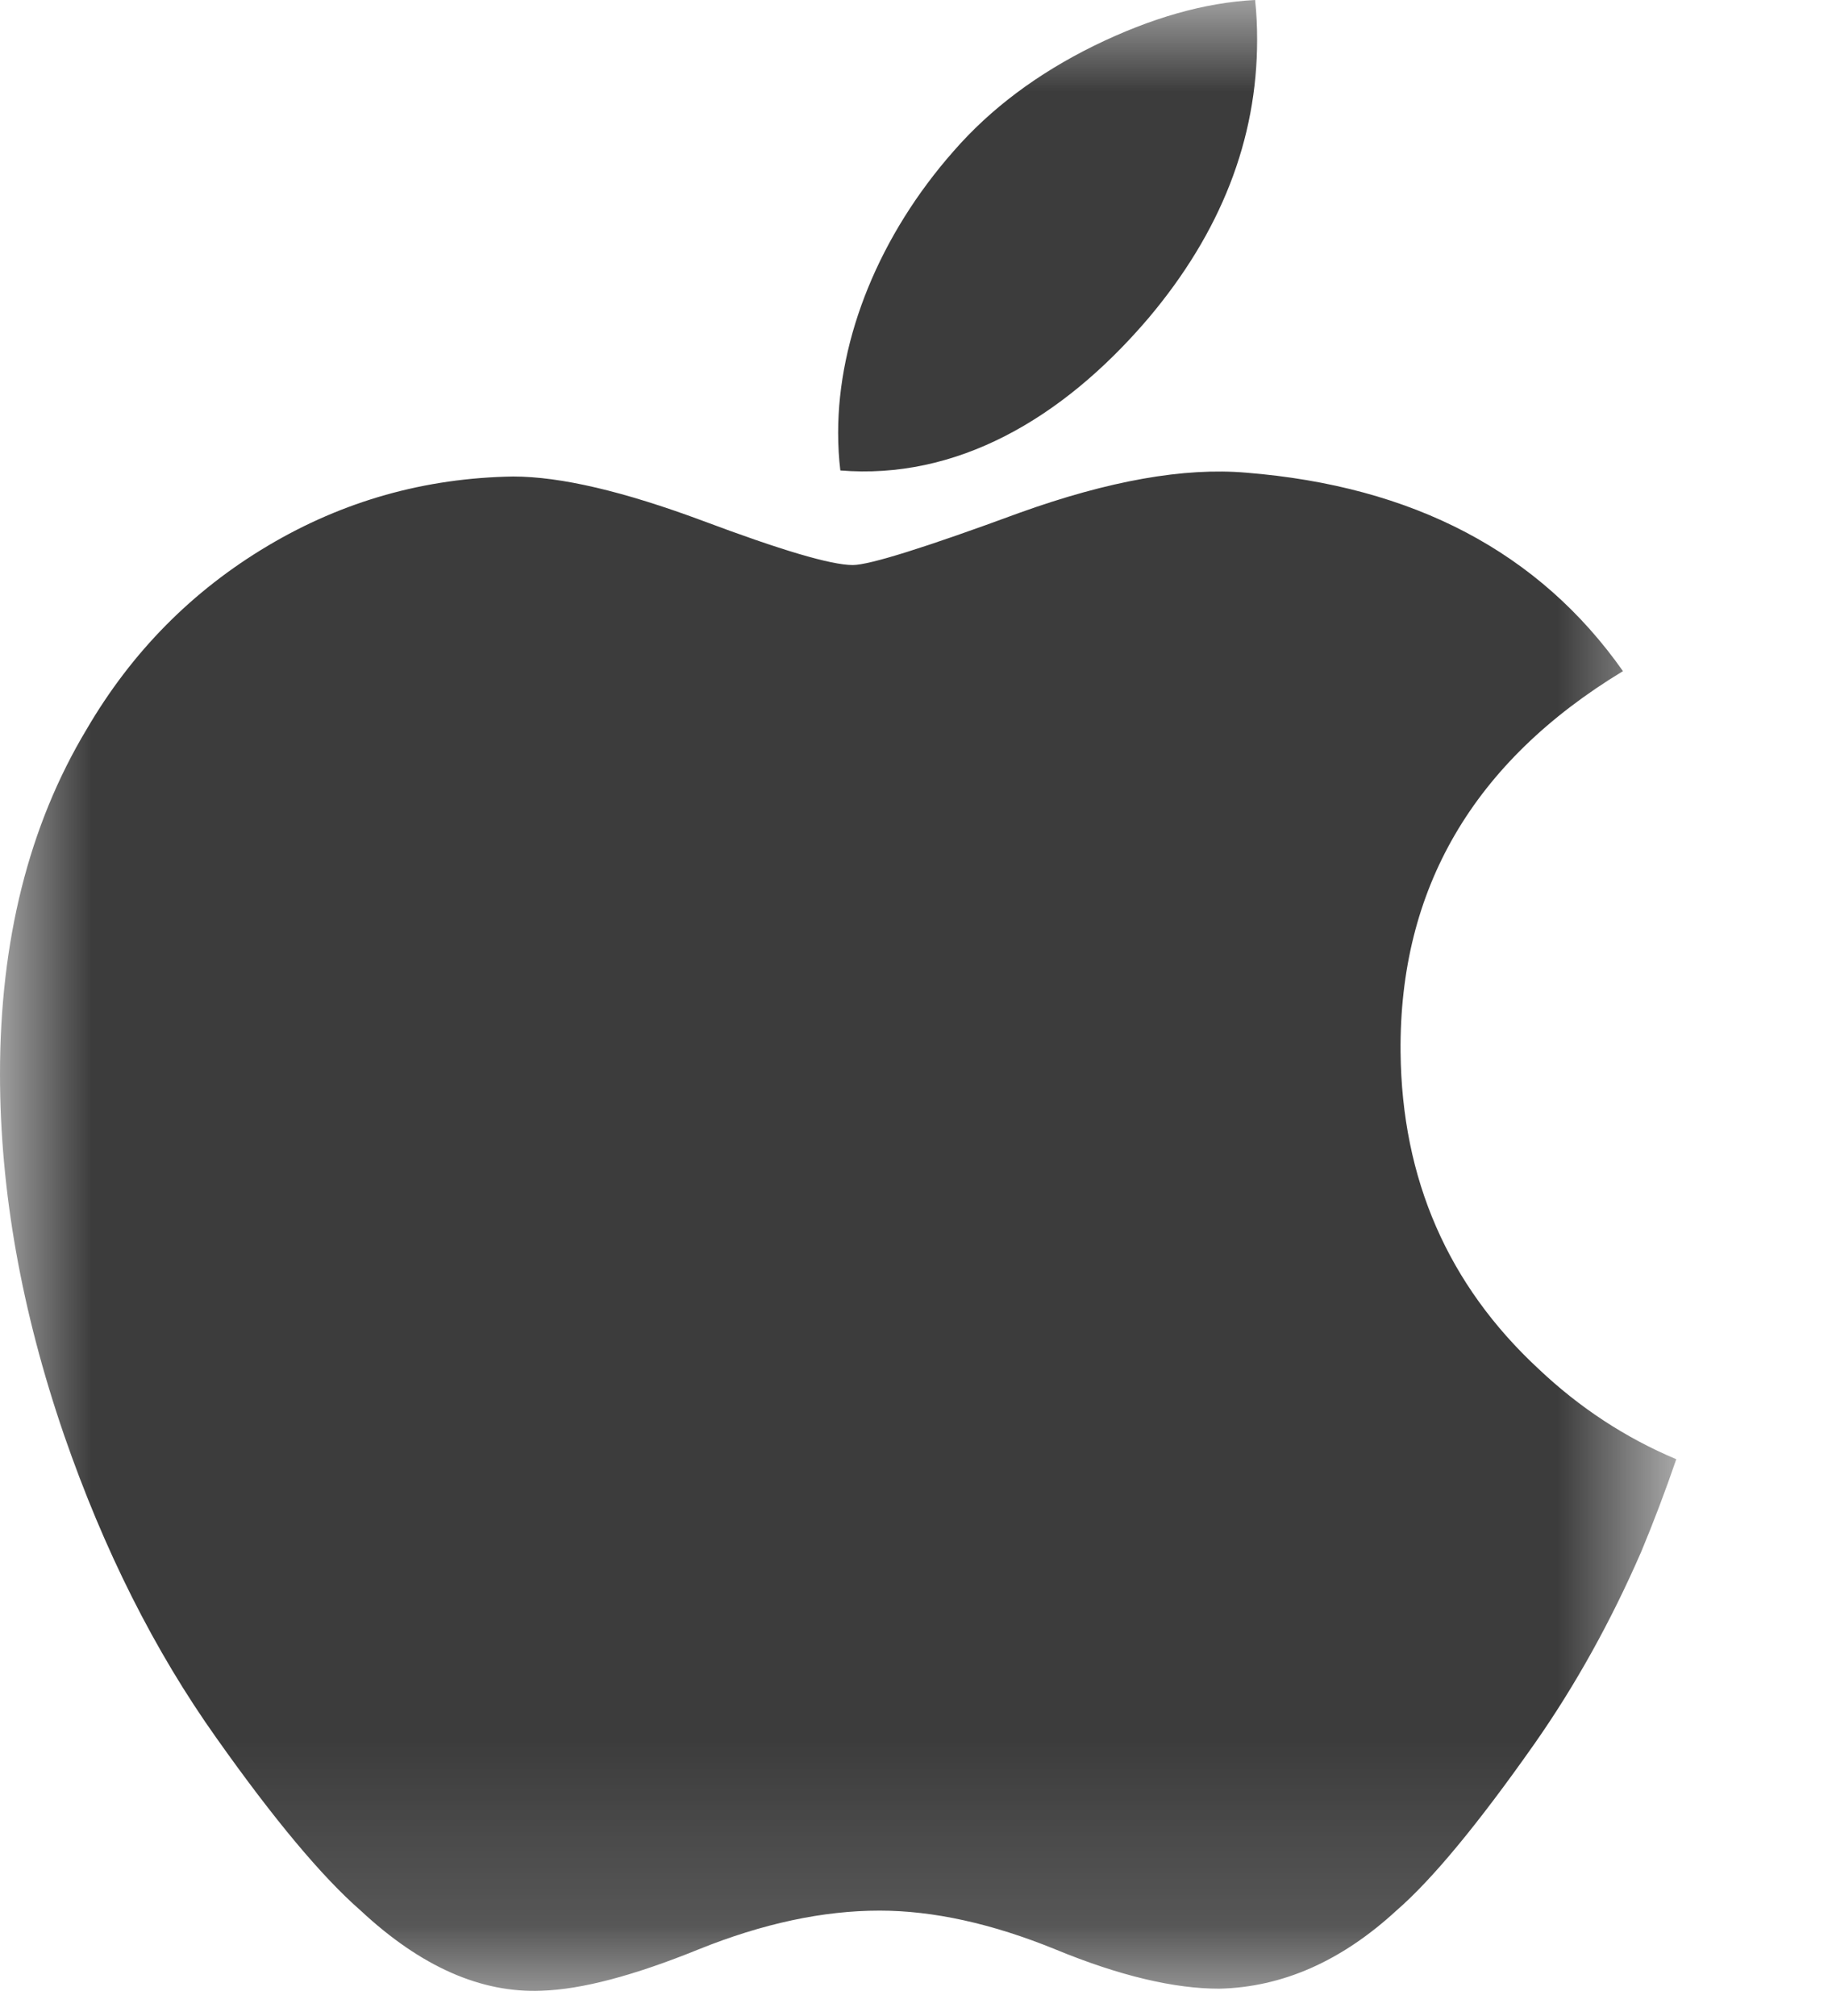 <svg width="10" height="11" viewBox="0 0 10 11" fill="none" xmlns="http://www.w3.org/2000/svg">
<mask id="mask0" mask-type="alpha" maskUnits="userSpaceOnUse" x="0" y="0" width="10" height="11">
<path fill-rule="evenodd" clip-rule="evenodd" d="M0.002 0H9.15V10.861H0.002V0Z" fill="white"/>
</mask>
<g mask="url(#mask0)">
<path fill-rule="evenodd" clip-rule="evenodd" d="M6.862 0.217C6.862 0.761 6.664 1.268 6.268 1.737C5.791 2.296 5.213 2.618 4.587 2.567C4.579 2.502 4.575 2.433 4.575 2.361C4.575 1.84 4.802 1.282 5.205 0.825C5.406 0.594 5.662 0.402 5.973 0.249C6.282 0.098 6.575 0.014 6.851 0C6.859 0.073 6.862 0.145 6.862 0.217ZM8.959 8.466C8.794 8.845 8.6 9.195 8.375 9.516C8.067 9.954 7.816 10.257 7.622 10.425C7.322 10.701 7 10.843 6.655 10.851C6.408 10.851 6.109 10.78 5.762 10.637C5.414 10.495 5.093 10.425 4.801 10.425C4.493 10.425 4.164 10.495 3.812 10.637C3.459 10.78 3.175 10.855 2.957 10.862C2.627 10.876 2.297 10.731 1.969 10.425C1.759 10.242 1.496 9.928 1.182 9.484C0.844 9.009 0.567 8.458 0.35 7.831C0.117 7.153 0 6.496 0 5.861C0 5.133 0.157 4.505 0.473 3.979C0.72 3.556 1.05 3.223 1.462 2.978C1.874 2.733 2.32 2.608 2.8 2.6C3.062 2.6 3.406 2.682 3.834 2.841C4.261 3.001 4.535 3.083 4.655 3.083C4.745 3.083 5.049 2.988 5.565 2.798C6.052 2.623 6.464 2.55 6.801 2.579C7.715 2.652 8.402 3.013 8.859 3.662C8.041 4.157 7.637 4.851 7.645 5.741C7.652 6.434 7.904 7.011 8.398 7.469C8.622 7.681 8.872 7.845 9.15 7.962C9.09 8.137 9.026 8.305 8.959 8.466Z" fill="#3C3C3C"/>
</g>
</svg>
